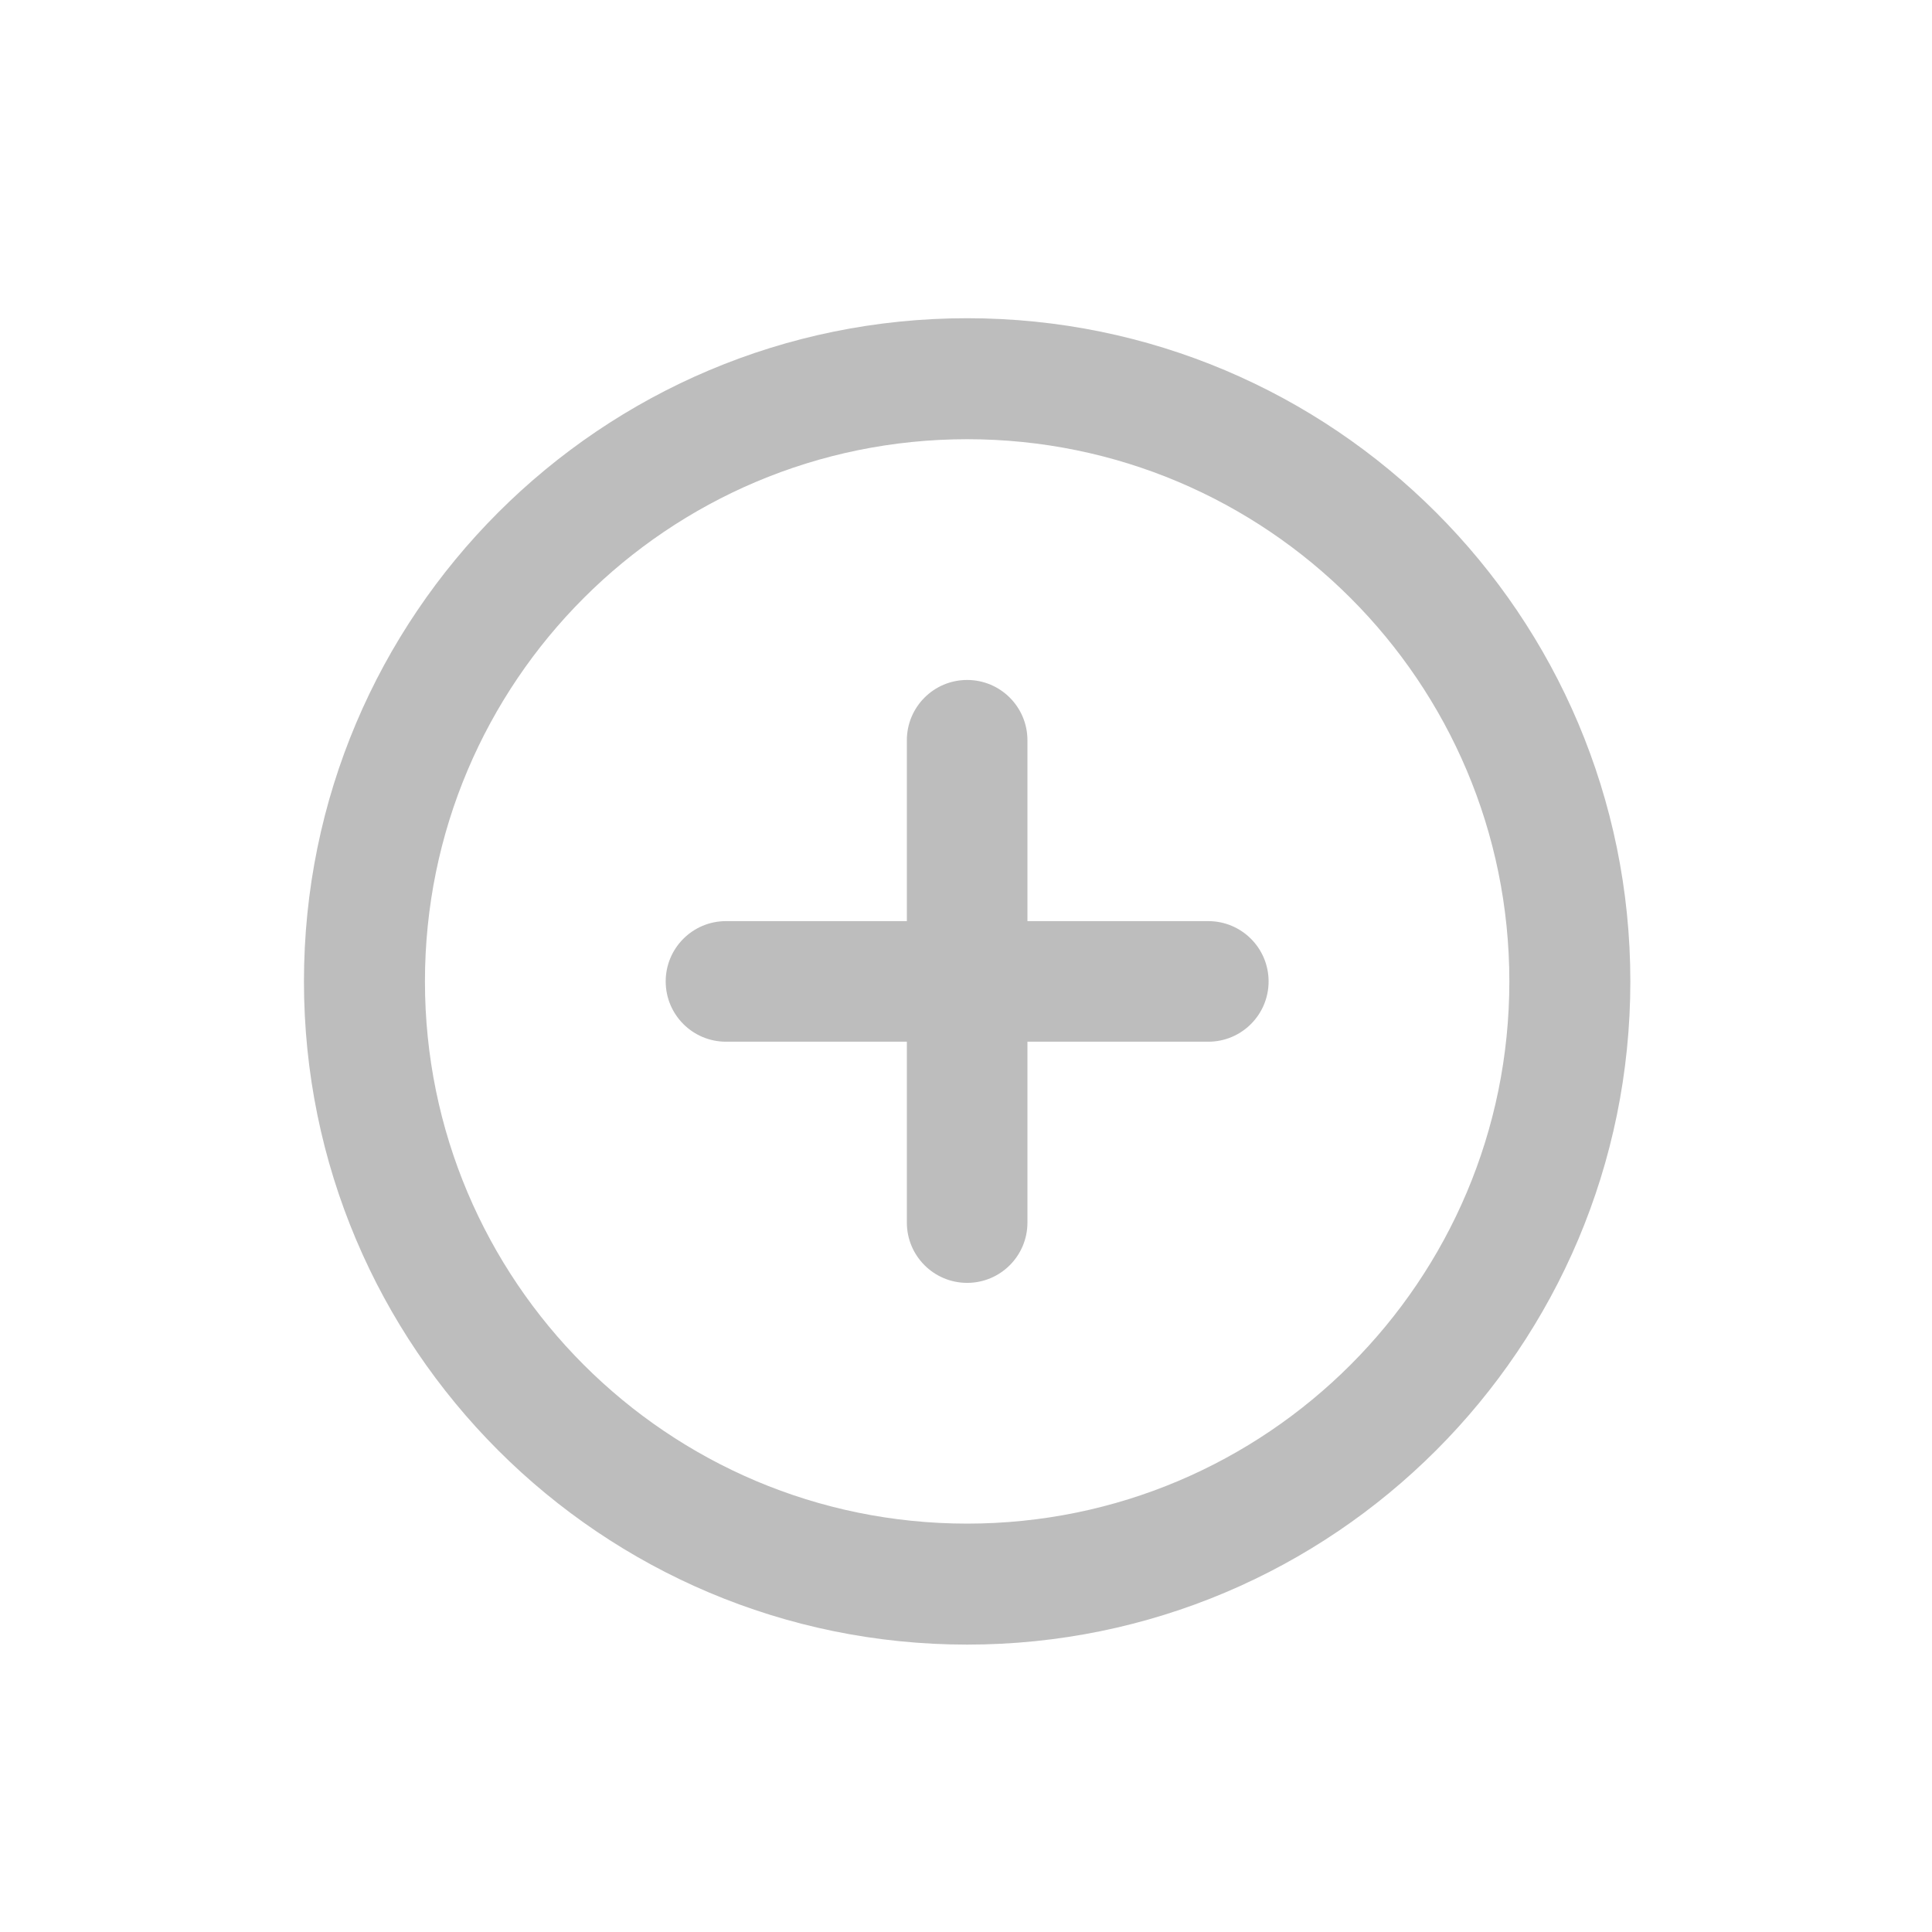 <?xml version="1.0" encoding="iso-8859-1"?>
<!-- Generator: Adobe Illustrator 27.7.0, SVG Export Plug-In . SVG Version: 6.00 Build 0)  -->
<svg version="1.1" xmlns="http://www.w3.org/2000/svg" xmlns:xlink="http://www.w3.org/1999/xlink" x="0px" y="0px"
	 viewBox="0 0 512 512" style="enable-background:new 0 0 512 512;" xml:space="preserve">
<g id="curve_x5F_library_x5F_add">
	<rect style="fill:none;" width="512" height="512"/>
	<path style="fill:#BDBDBD;" d="M240.326,196.175c0-8.824,7.153-15.978,15.978-15.978s15.978,7.154,15.978,15.978v47.933h47.933
		c8.824,0,15.978,7.153,15.978,15.978c0,8.824-7.153,15.978-15.978,15.978h-47.933v47.933c0,8.824-7.153,15.978-15.978,15.978
		s-15.978-7.153-15.978-15.978v-47.933h-47.933c-8.824,0-15.978-7.153-15.978-15.978c0-8.824,7.154-15.978,15.978-15.978h47.933
		V196.175z"/>
	<path style="fill-rule:evenodd;clip-rule:evenodd;fill:#BDBDBD;" d="M432.058,260.085c0,97.066-78.688,175.754-175.754,175.754
		c-97.066,0-175.754-78.688-175.754-175.754c0-97.066,78.688-175.754,175.754-175.754
		C353.37,84.331,432.058,163.019,432.058,260.085z M112.614,260.085c0,79.358,64.332,143.69,143.69,143.69
		c79.358,0,143.69-64.332,143.69-143.69c0-79.358-64.332-143.69-143.69-143.69C176.946,116.395,112.614,180.727,112.614,260.085z"/>
</g>
<g id="Layer_1">
</g>
</svg>
